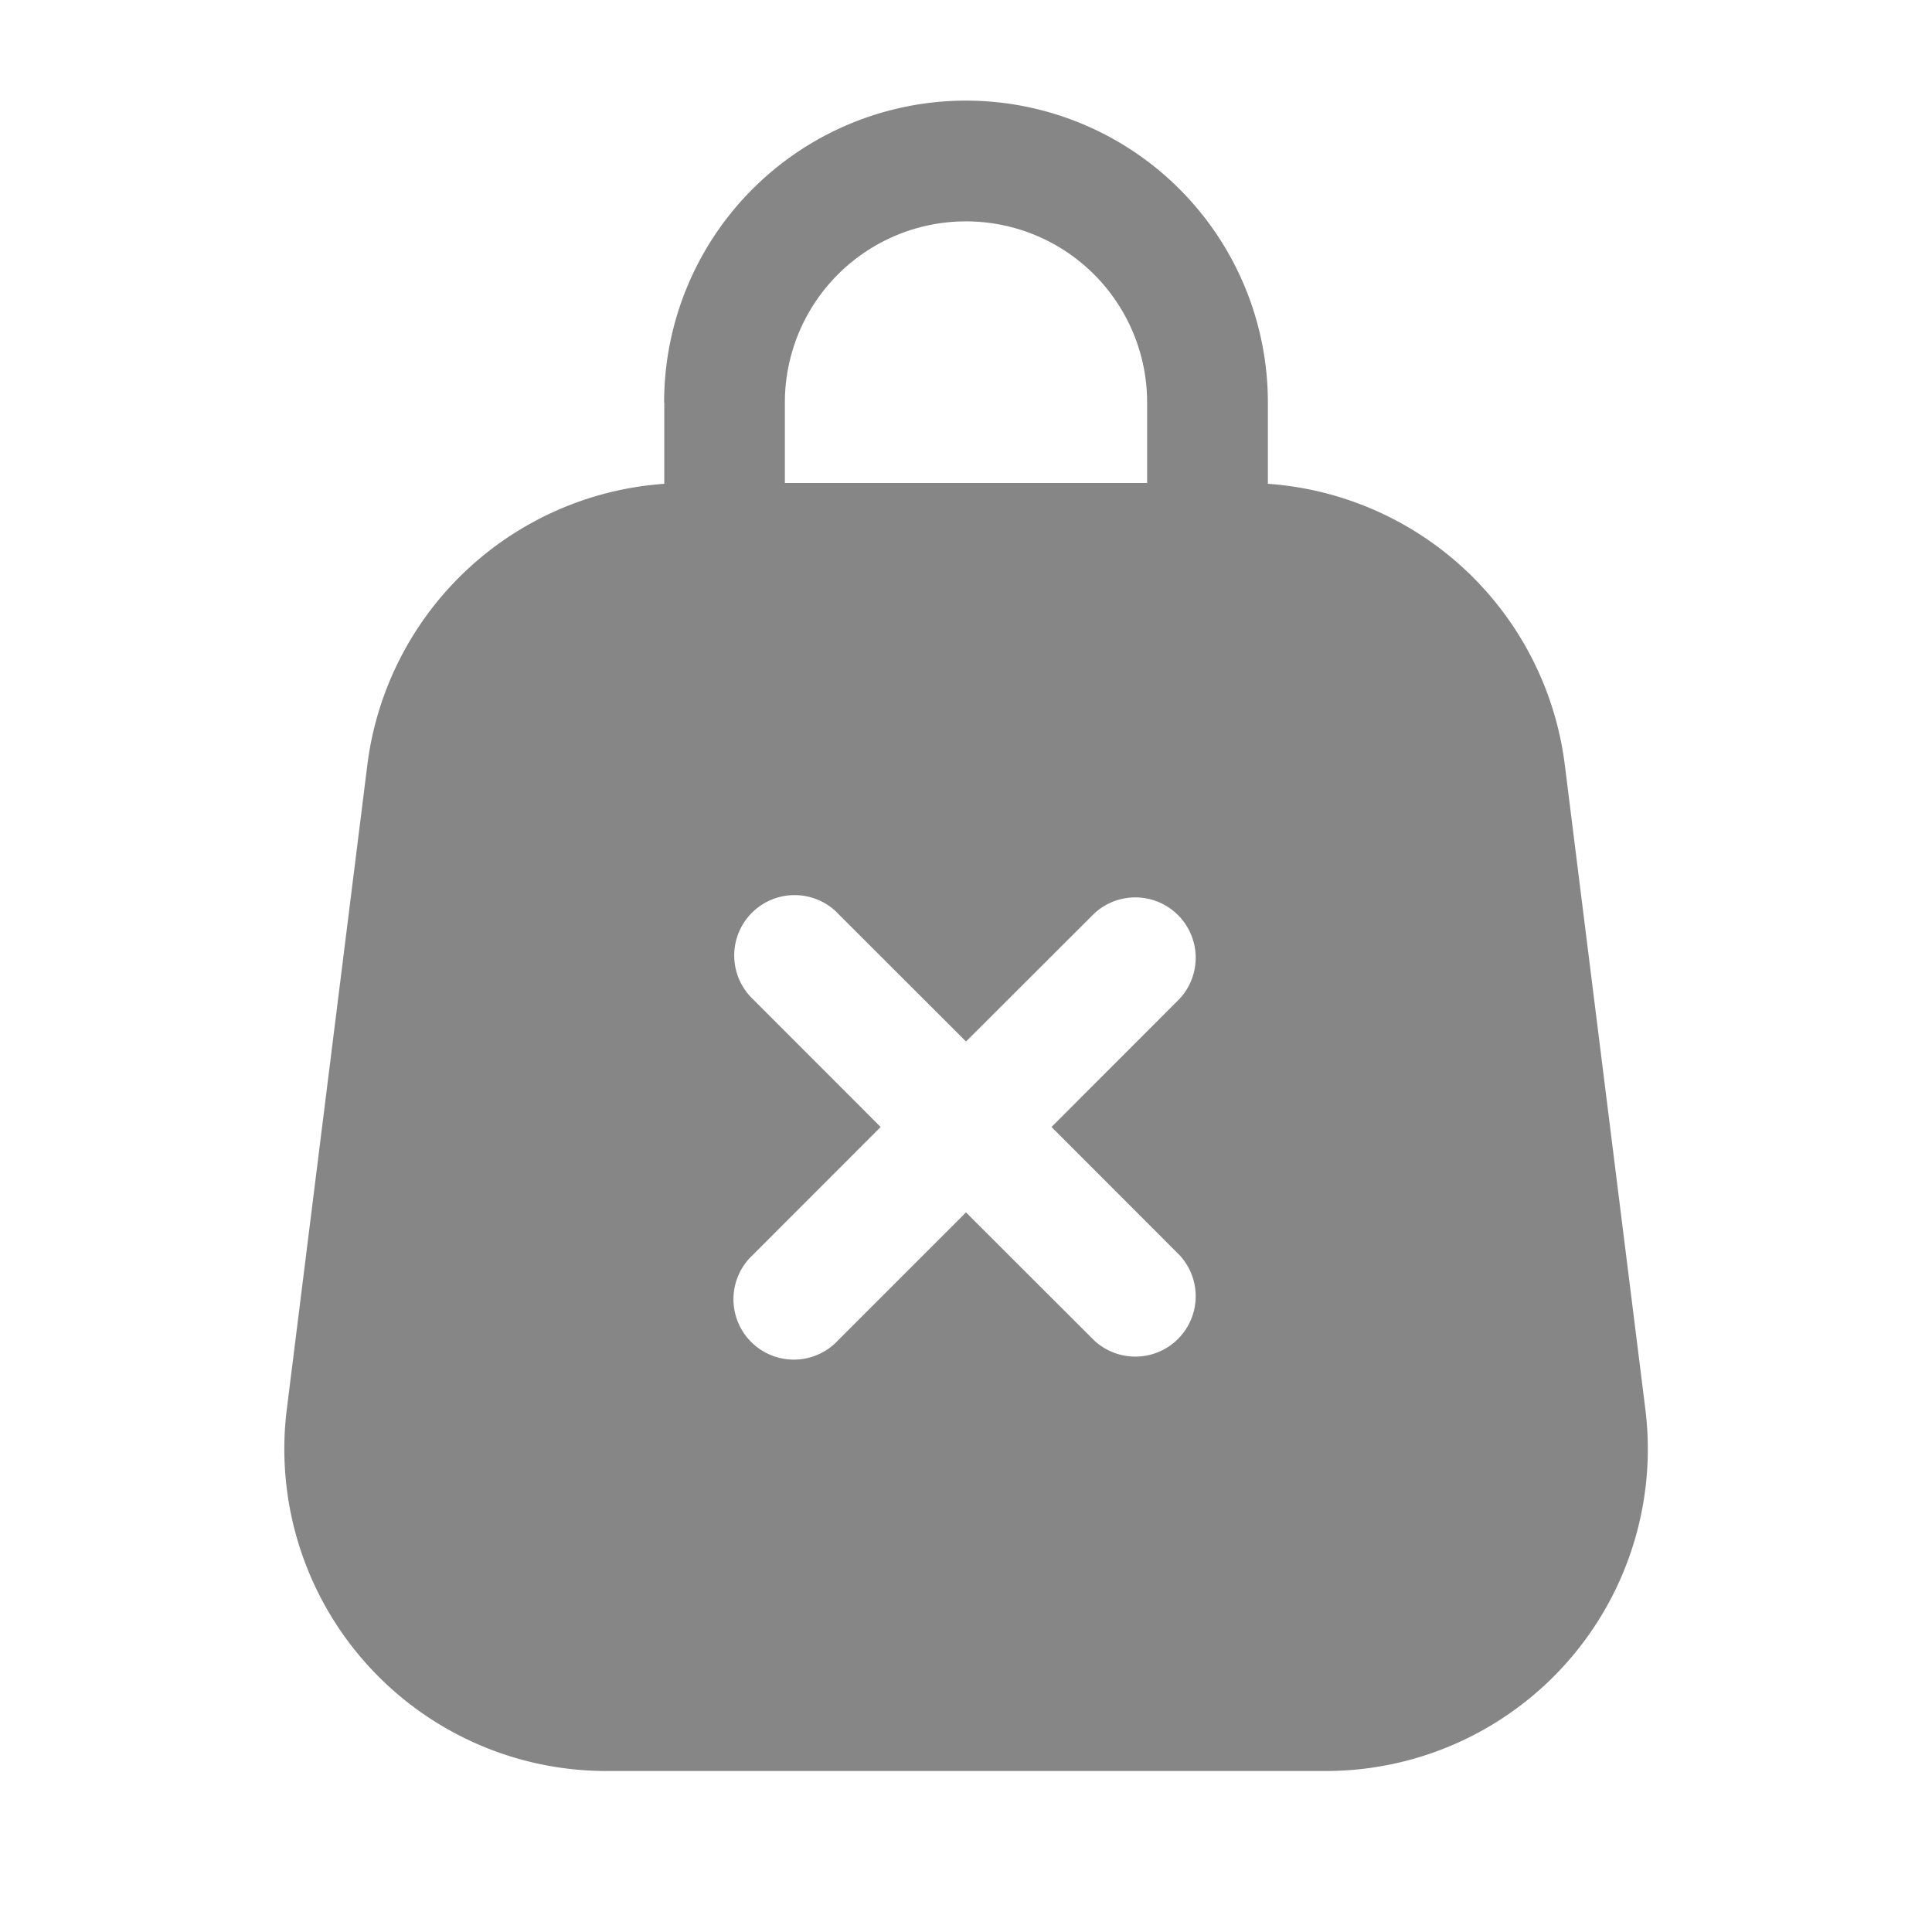 <svg width="24" height="24" fill="none" xmlns="http://www.w3.org/2000/svg">
    <path fill-rule="evenodd" clip-rule="evenodd" d="M8.25 5a3.75 3.75 0 1 1 7.5 0v1.01a4 4 0 0 1 3.689 3.494l1 8A4 4 0 0 1 16.469 22H7.533a4 4 0 0 1-3.97-4.496l1-8A4 4 0 0 1 8.252 6.01V5Zm6 0v1h-4.5V5a2.25 2.25 0 0 1 4.5 0Zm-3.84 6.348a.75.75 0 1 0-1.06 1.061L10.94 14l-1.59 1.591a.75.75 0 1 0 1.06 1.06l1.59-1.59 1.592 1.59a.75.75 0 0 0 1.06-1.06L13.062 14l1.59-1.591a.75.75 0 0 0-1.06-1.06L12 12.938l-1.591-1.59Z" fill="#868686"/>
</svg>
